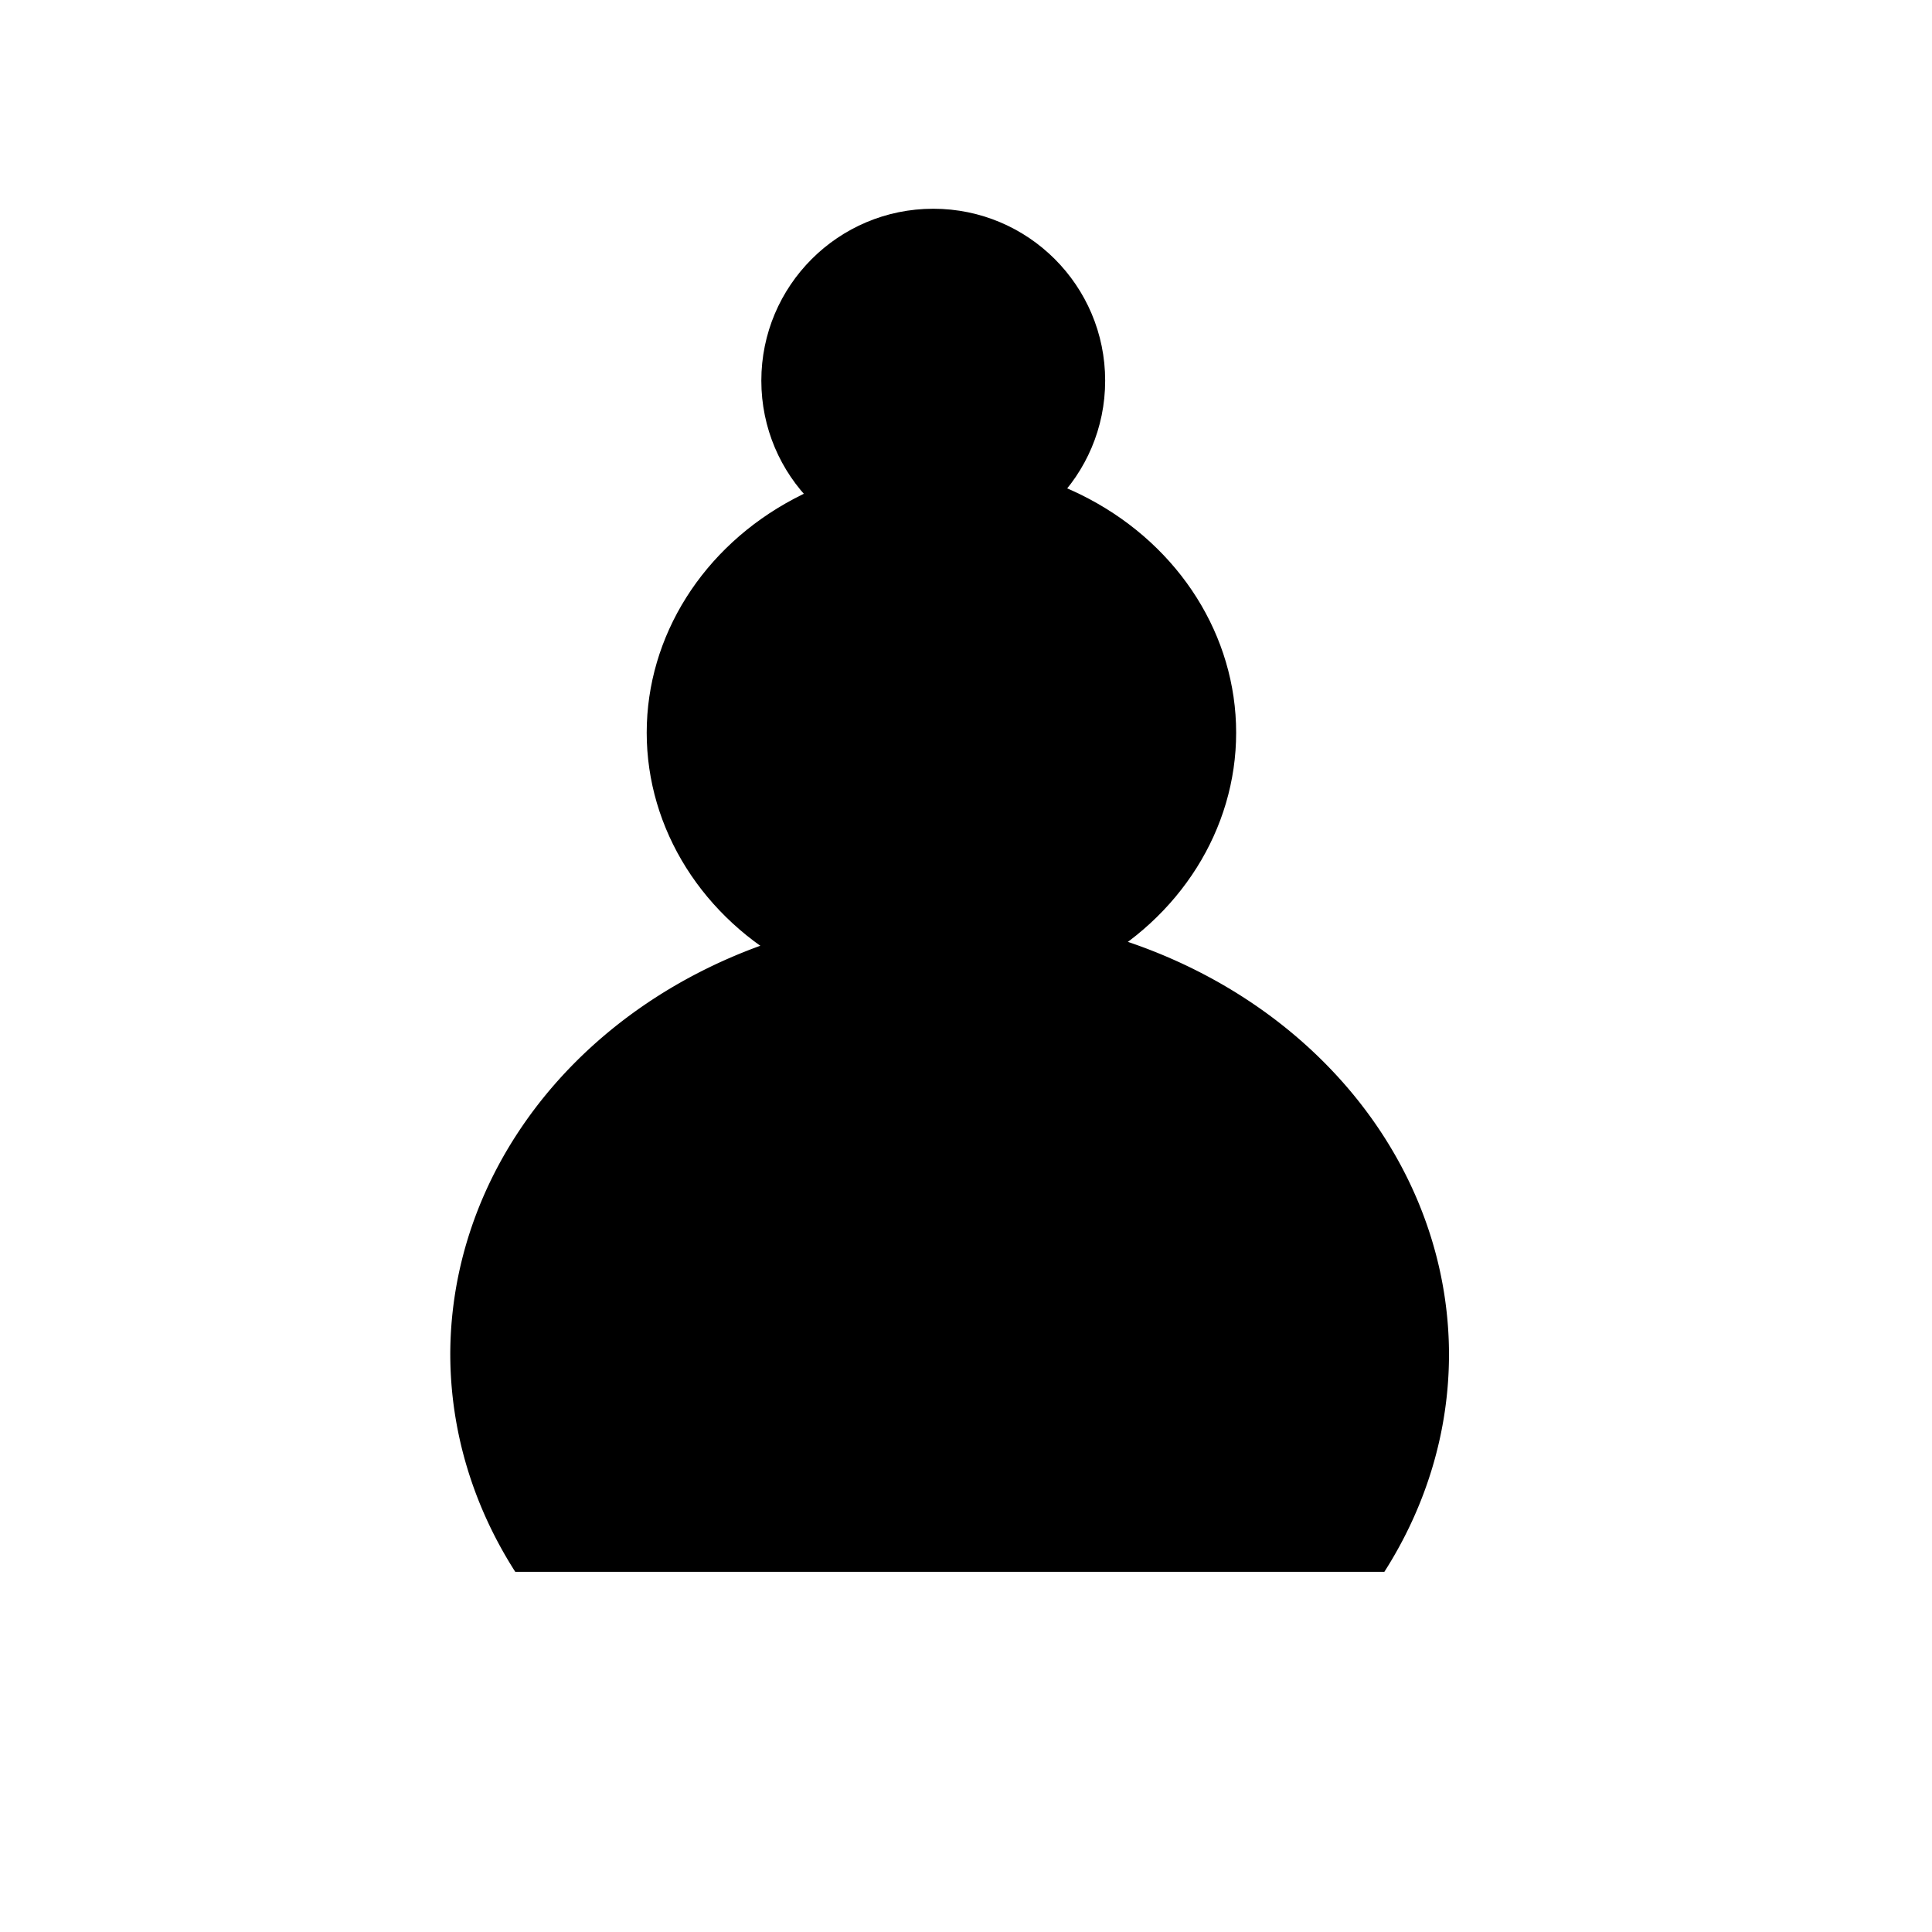 <?xml version="1.0" encoding="UTF-8" standalone="no"?>
<!-- Created with Inkscape (http://www.inkscape.org/) -->

<svg
   xmlns:dc="http://purl.org/dc/elements/1.1/"
   xmlns:cc="http://creativecommons.org/ns#"
   xmlns:rdf="http://www.w3.org/1999/02/22-rdf-syntax-ns#"
   xmlns:svg="http://www.w3.org/2000/svg"
   xmlns="http://www.w3.org/2000/svg"
   xmlns:sodipodi="http://sodipodi.sourceforge.net/DTD/sodipodi-0.dtd"
   xmlns:inkscape="http://www.inkscape.org/namespaces/inkscape"
   version="1.1"
   id="svg19102"
   width="64"
   height="64"
   viewBox="0 0 64 64"
   sodipodi:docname="Chess_pd.svg"
   inkscape:version="0.92.3 (2405546, 2018-03-11)">
  <defs
     id="defs19106">
    <clipPath
       clipPathUnits="userSpaceOnUse"
       id="clipPath19183">
      <rect
         style="fill:#000000"
         id="rect19185"
         width="45.559"
         height="46.915"
         x="12.475"
         y="9.22" />
    </clipPath>
  </defs>
  <sodipodi:namedview
     pagecolor="#ffffff"
     bordercolor="#666666"
     borderopacity="1"
     objecttolerance="10"
     gridtolerance="10"
     guidetolerance="10"
     inkscape:pageopacity="0"
     inkscape:pageshadow="2"
     inkscape:window-width="1304"
     inkscape:window-height="745"
     id="namedview19104"
     showgrid="false"
     inkscape:zoom="3.6875"
     inkscape:cx="32"
     inkscape:cy="32"
     inkscape:window-x="54"
     inkscape:window-y="-8"
     inkscape:window-maximized="1"
     inkscape:current-layer="svg19102" />
  <g
     id="g19173-3"
     transform="translate(-2.441,-3.932)"
     clip-path="none">
    <circle
       r="5.695"
       cy="16.542"
       cx="33.356"
       id="path19134-3"
       style="fill:#000000" />
    <ellipse
       ry="8.949"
       rx="9.763"
       cy="28.203"
       cx="33.627"
       id="path19136-8"
       style="fill:#000000" />
    <path
       style="fill:#000000"
       d="M 31.457 30.236 A 16.542 14.644 0 0 0 14.916 44.881 A 16.542 14.644 0 0 0 17.068 52.068 L 45.859 52.068 A 16.542 14.644 0 0 0 48 44.881 A 16.542 14.644 0 0 0 31.457 30.236 z "
       transform="translate(2.441,3.932)"
       id="path19138-4" />
  </g>
</svg>
